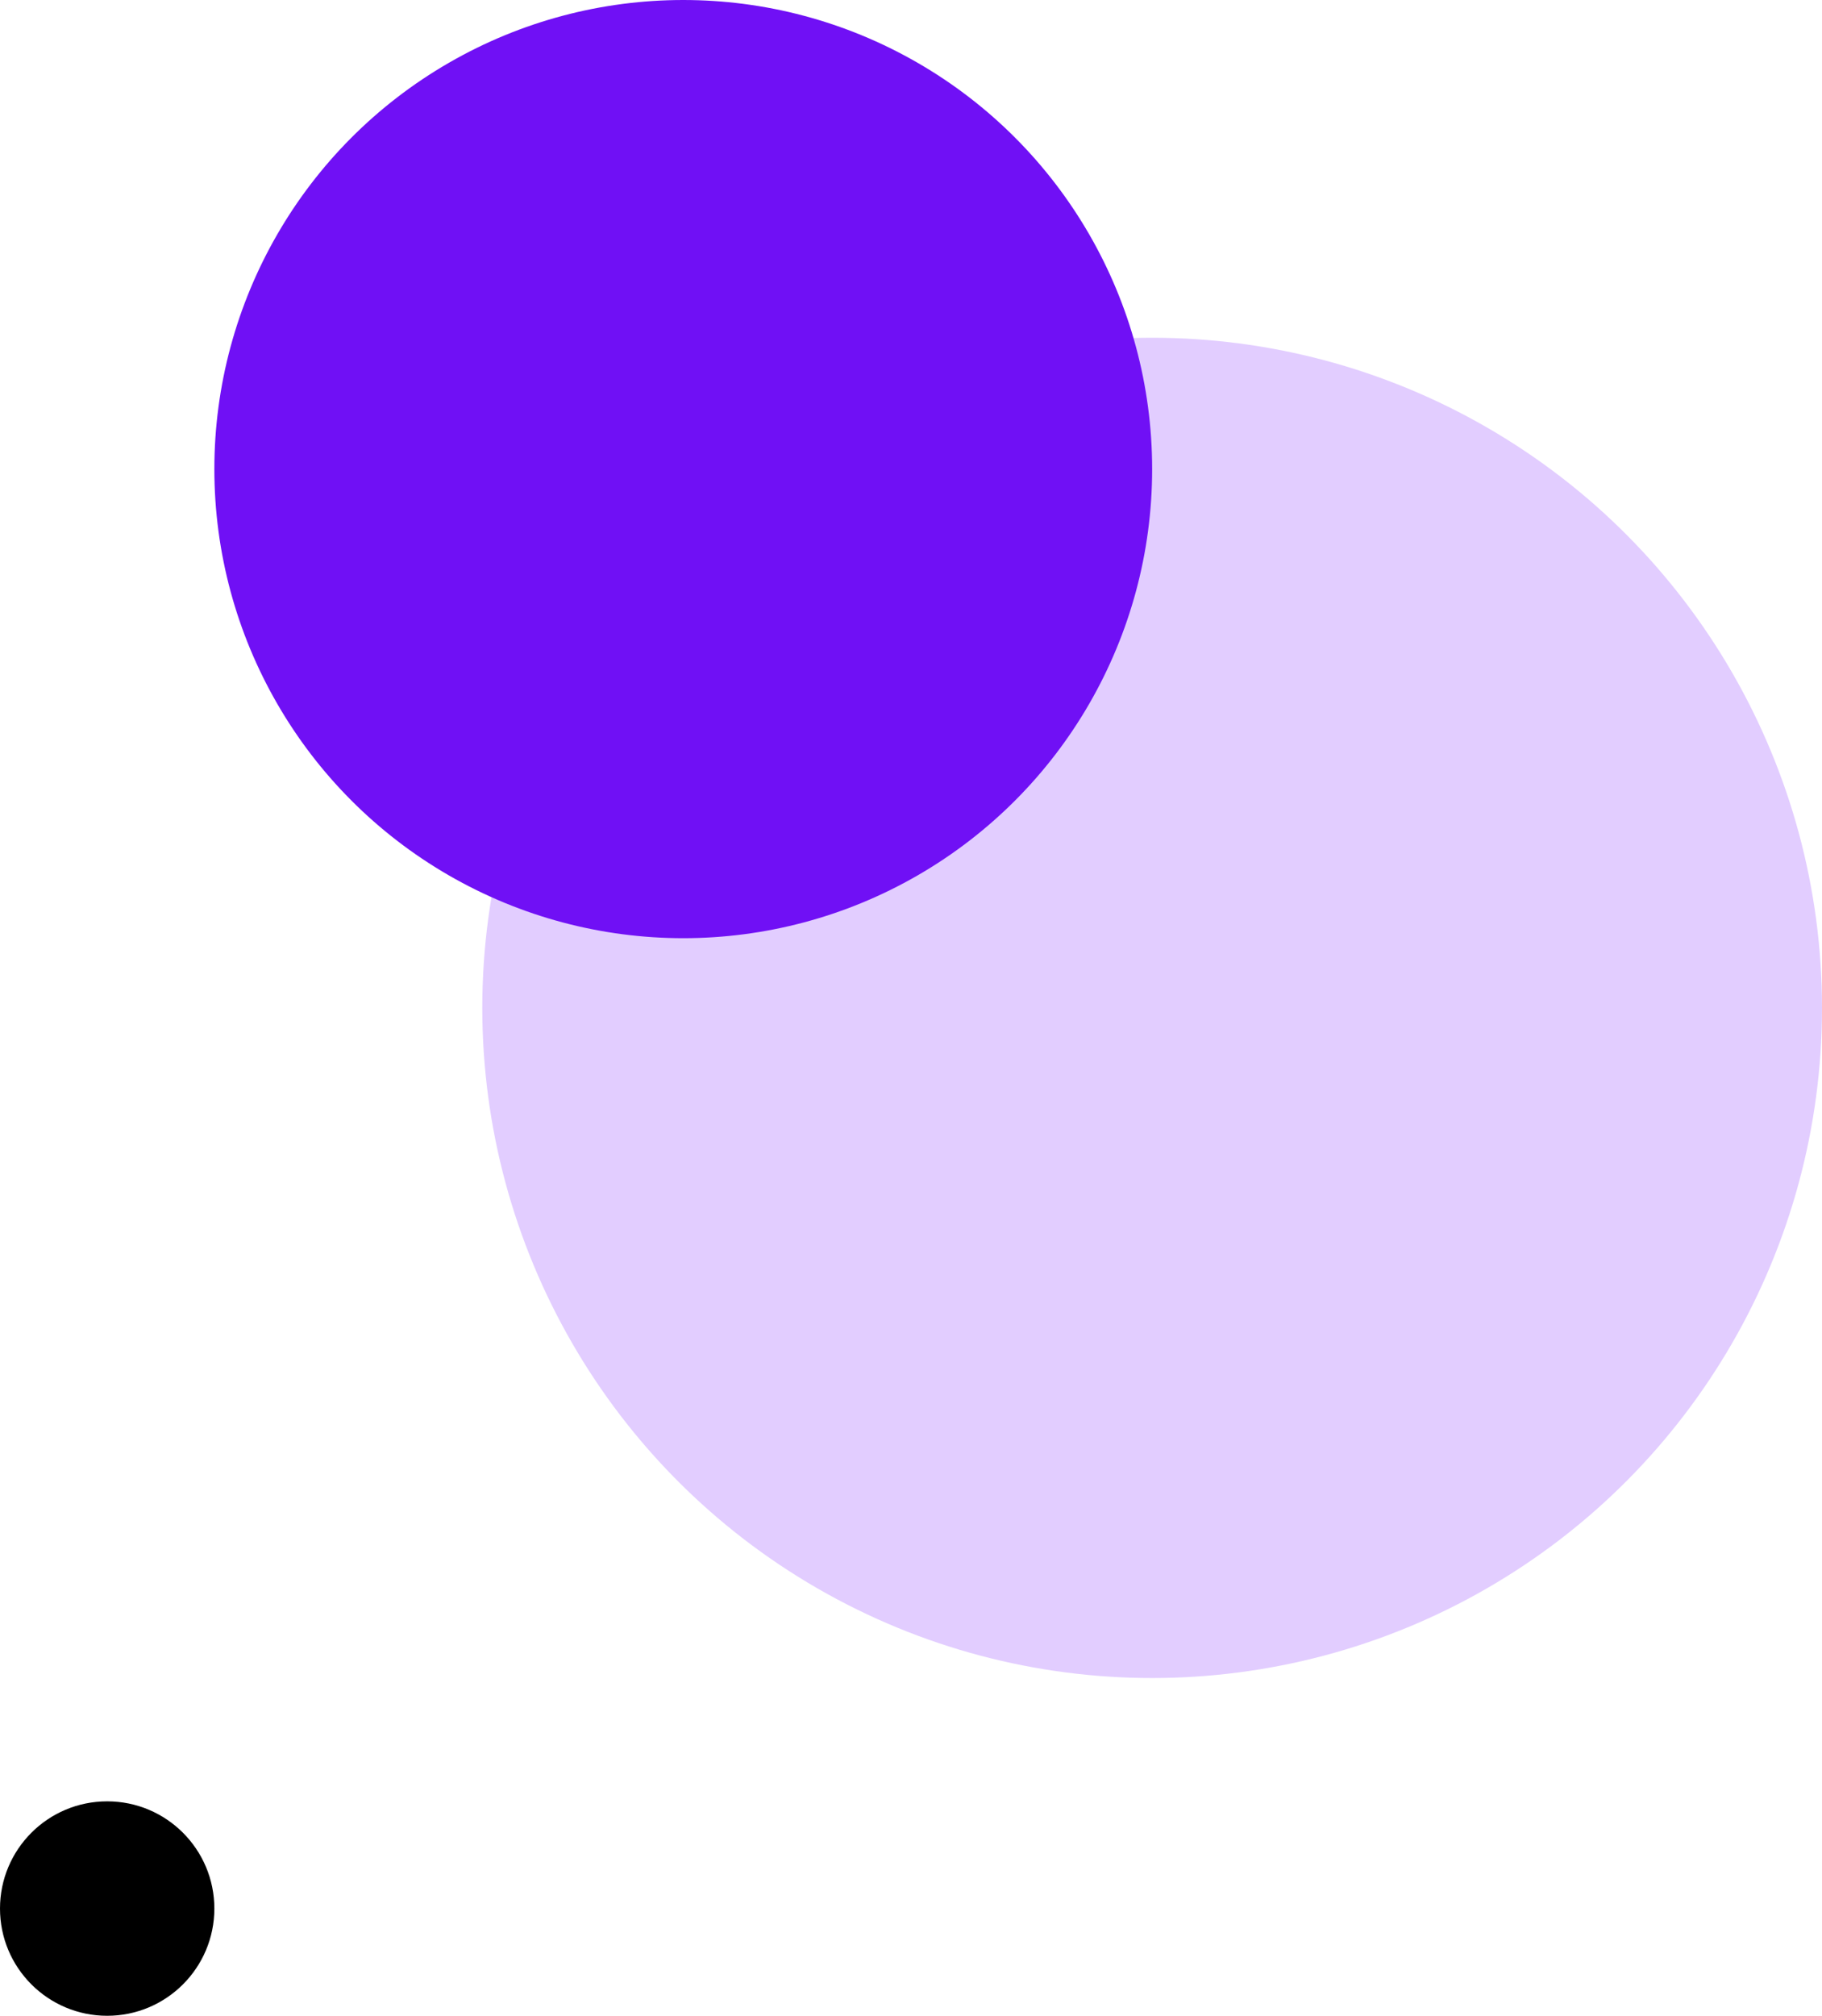 <svg width="340" height="376" viewBox="0 0 340 376" fill="none" xmlns="http://www.w3.org/2000/svg">
<circle cx="215" cy="188" r="125" fill="#E2CDFF"/>
<circle cx="20" cy="356" r="20" fill="black"/>
<circle cx="127.5" cy="87.5" r="87.5" fill="#7010F5"/>
</svg>
